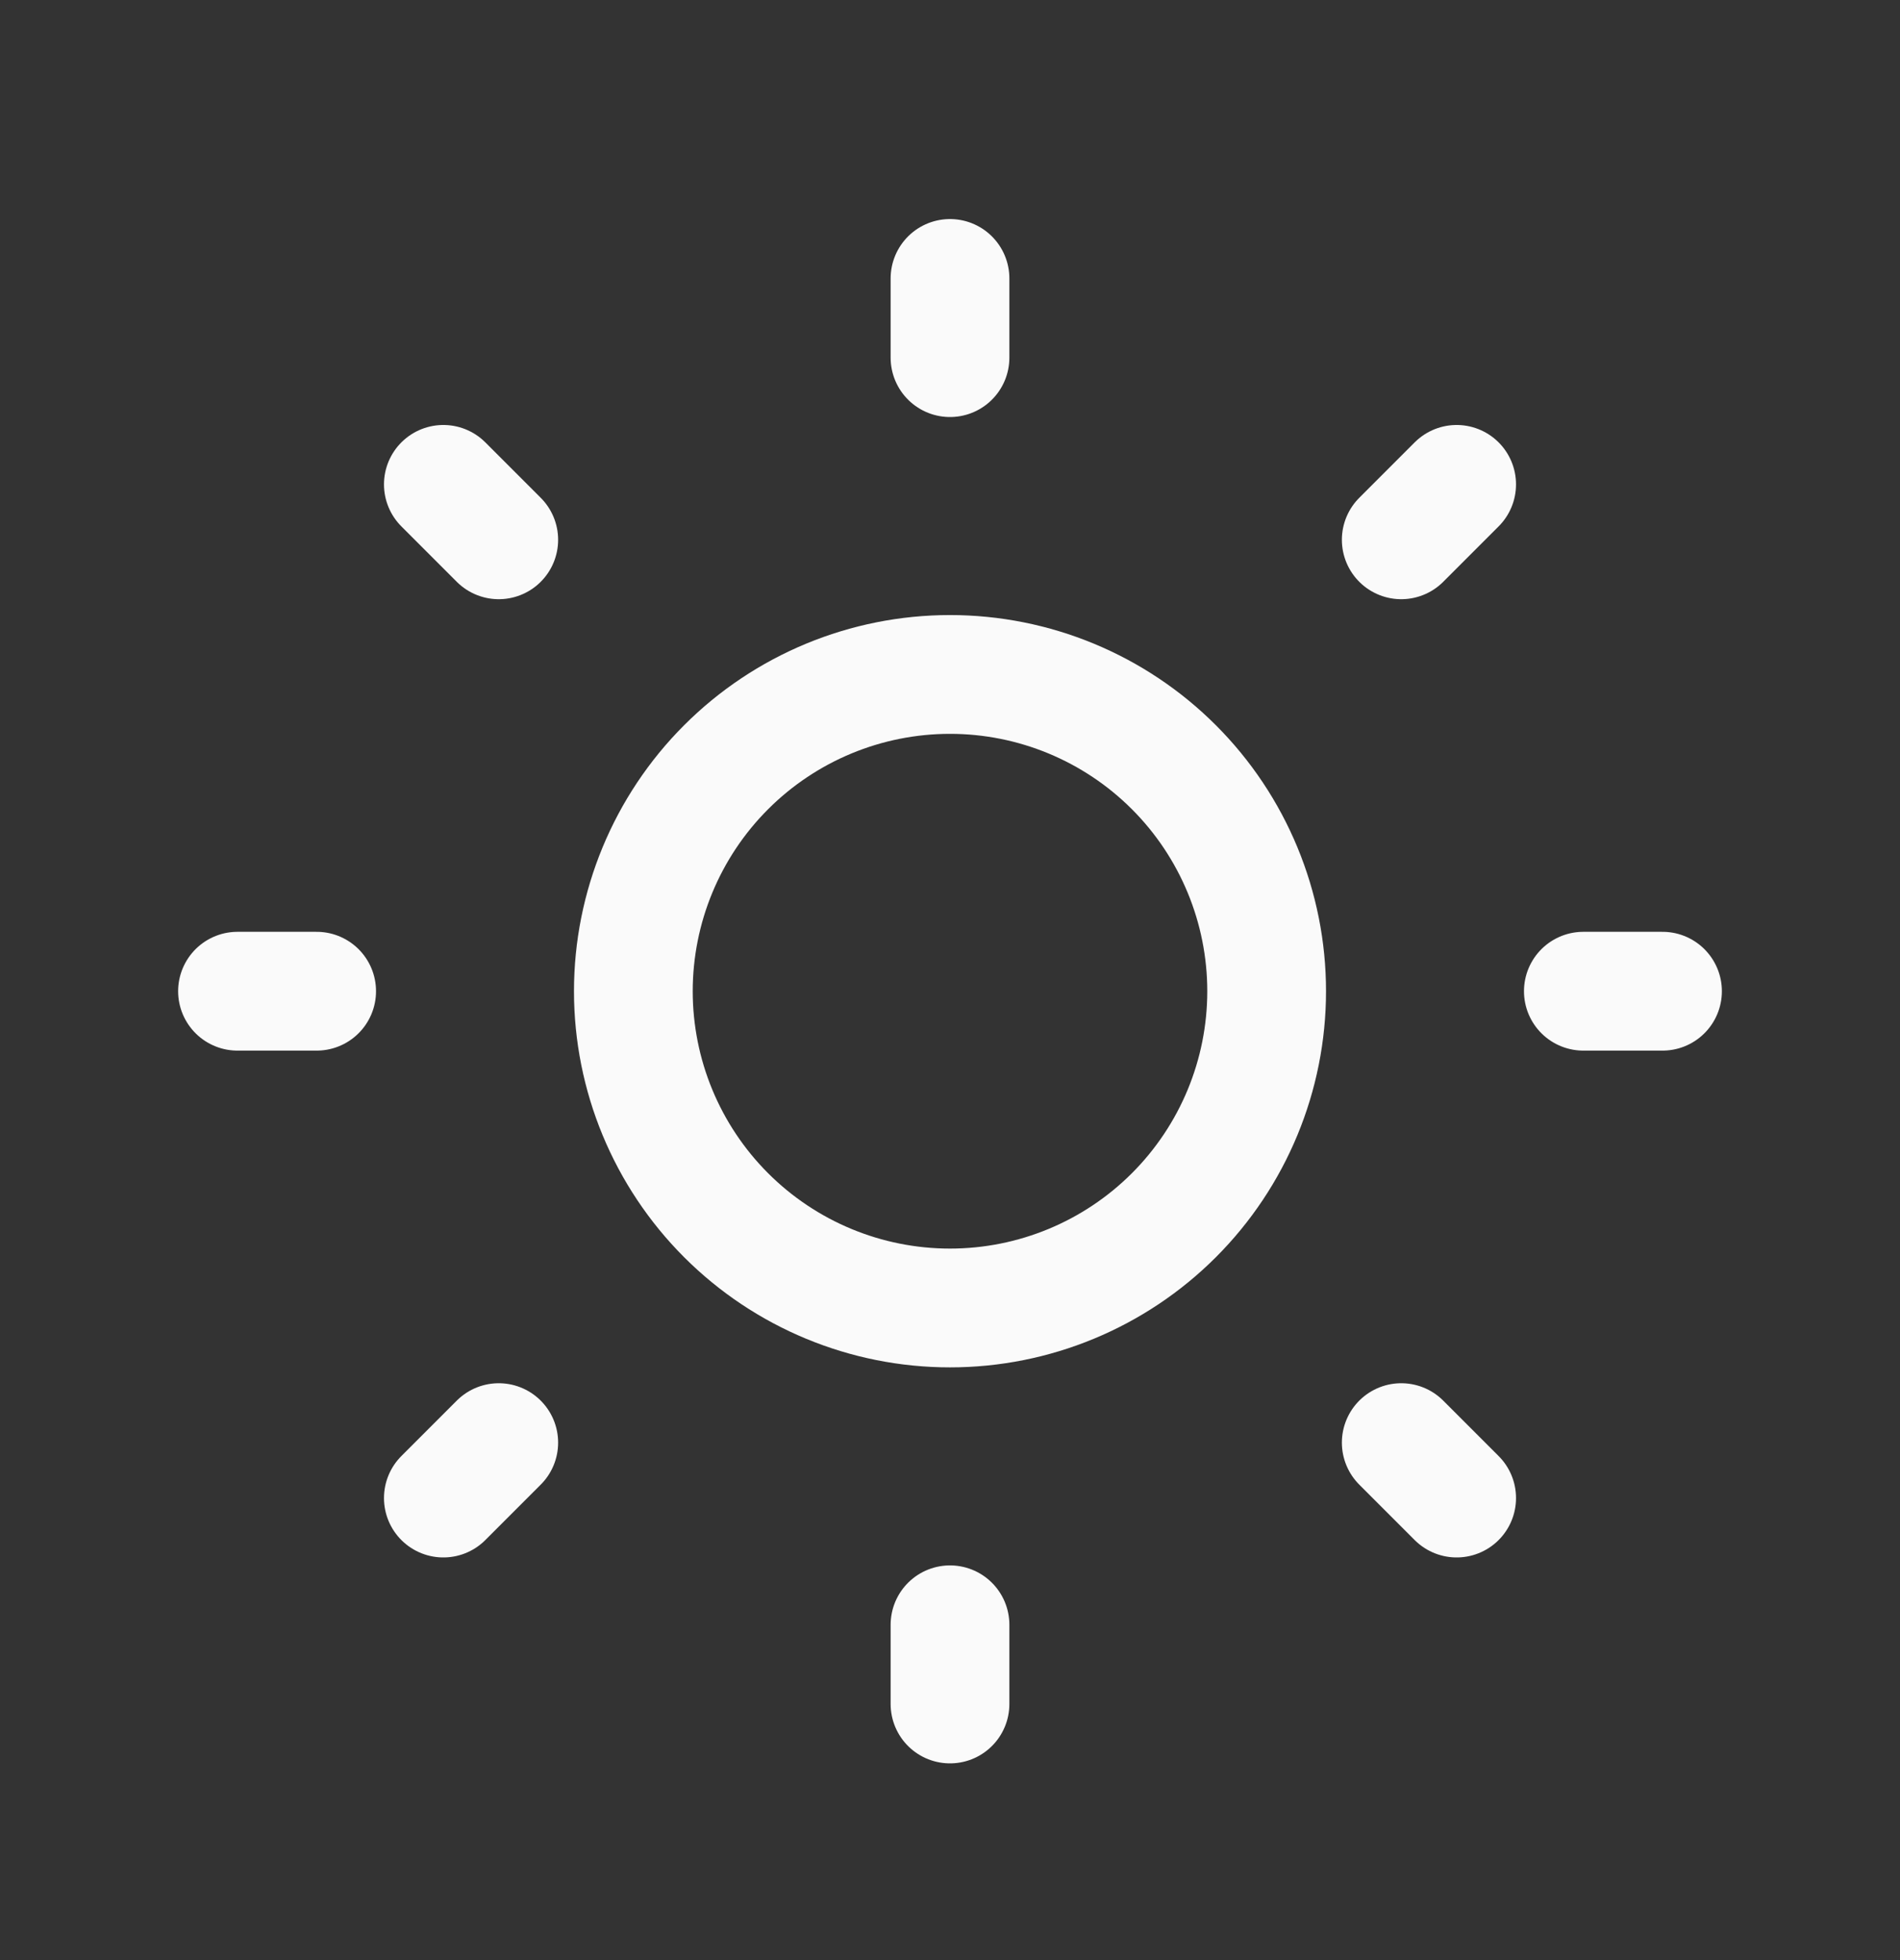 <svg width="32" height="33" viewBox="0 0 32 33" fill="none" xmlns="http://www.w3.org/2000/svg">
<rect x="0" y="0" width="32" height="33" fill="#333333" stroke="none"/>
<path d="M4 16.688H5.333M16 4.688V6.021M26.667 16.688H28M16 27.355V28.688M7.467 8.155L8.4 9.088M24.533 8.155L23.6 9.088M23.6 24.288L24.533 25.221M8.4 24.288L7.467 25.221M10.667 16.688C10.667 18.102 11.229 19.459 12.229 20.459C13.229 21.459 14.585 22.021 16 22.021C17.415 22.021 18.771 21.459 19.771 20.459C20.771 19.459 21.333 18.102 21.333 16.688C21.333 15.274 20.771 13.917 19.771 12.917C18.771 11.917 17.415 11.355 16 11.355C14.585 11.355 13.229 11.917 12.229 12.917C11.229 13.917 10.667 15.274 10.667 16.688Z" stroke="#FAFAFA" stroke-width="2" stroke-linecap="round" stroke-linejoin="round"/>
</svg>
